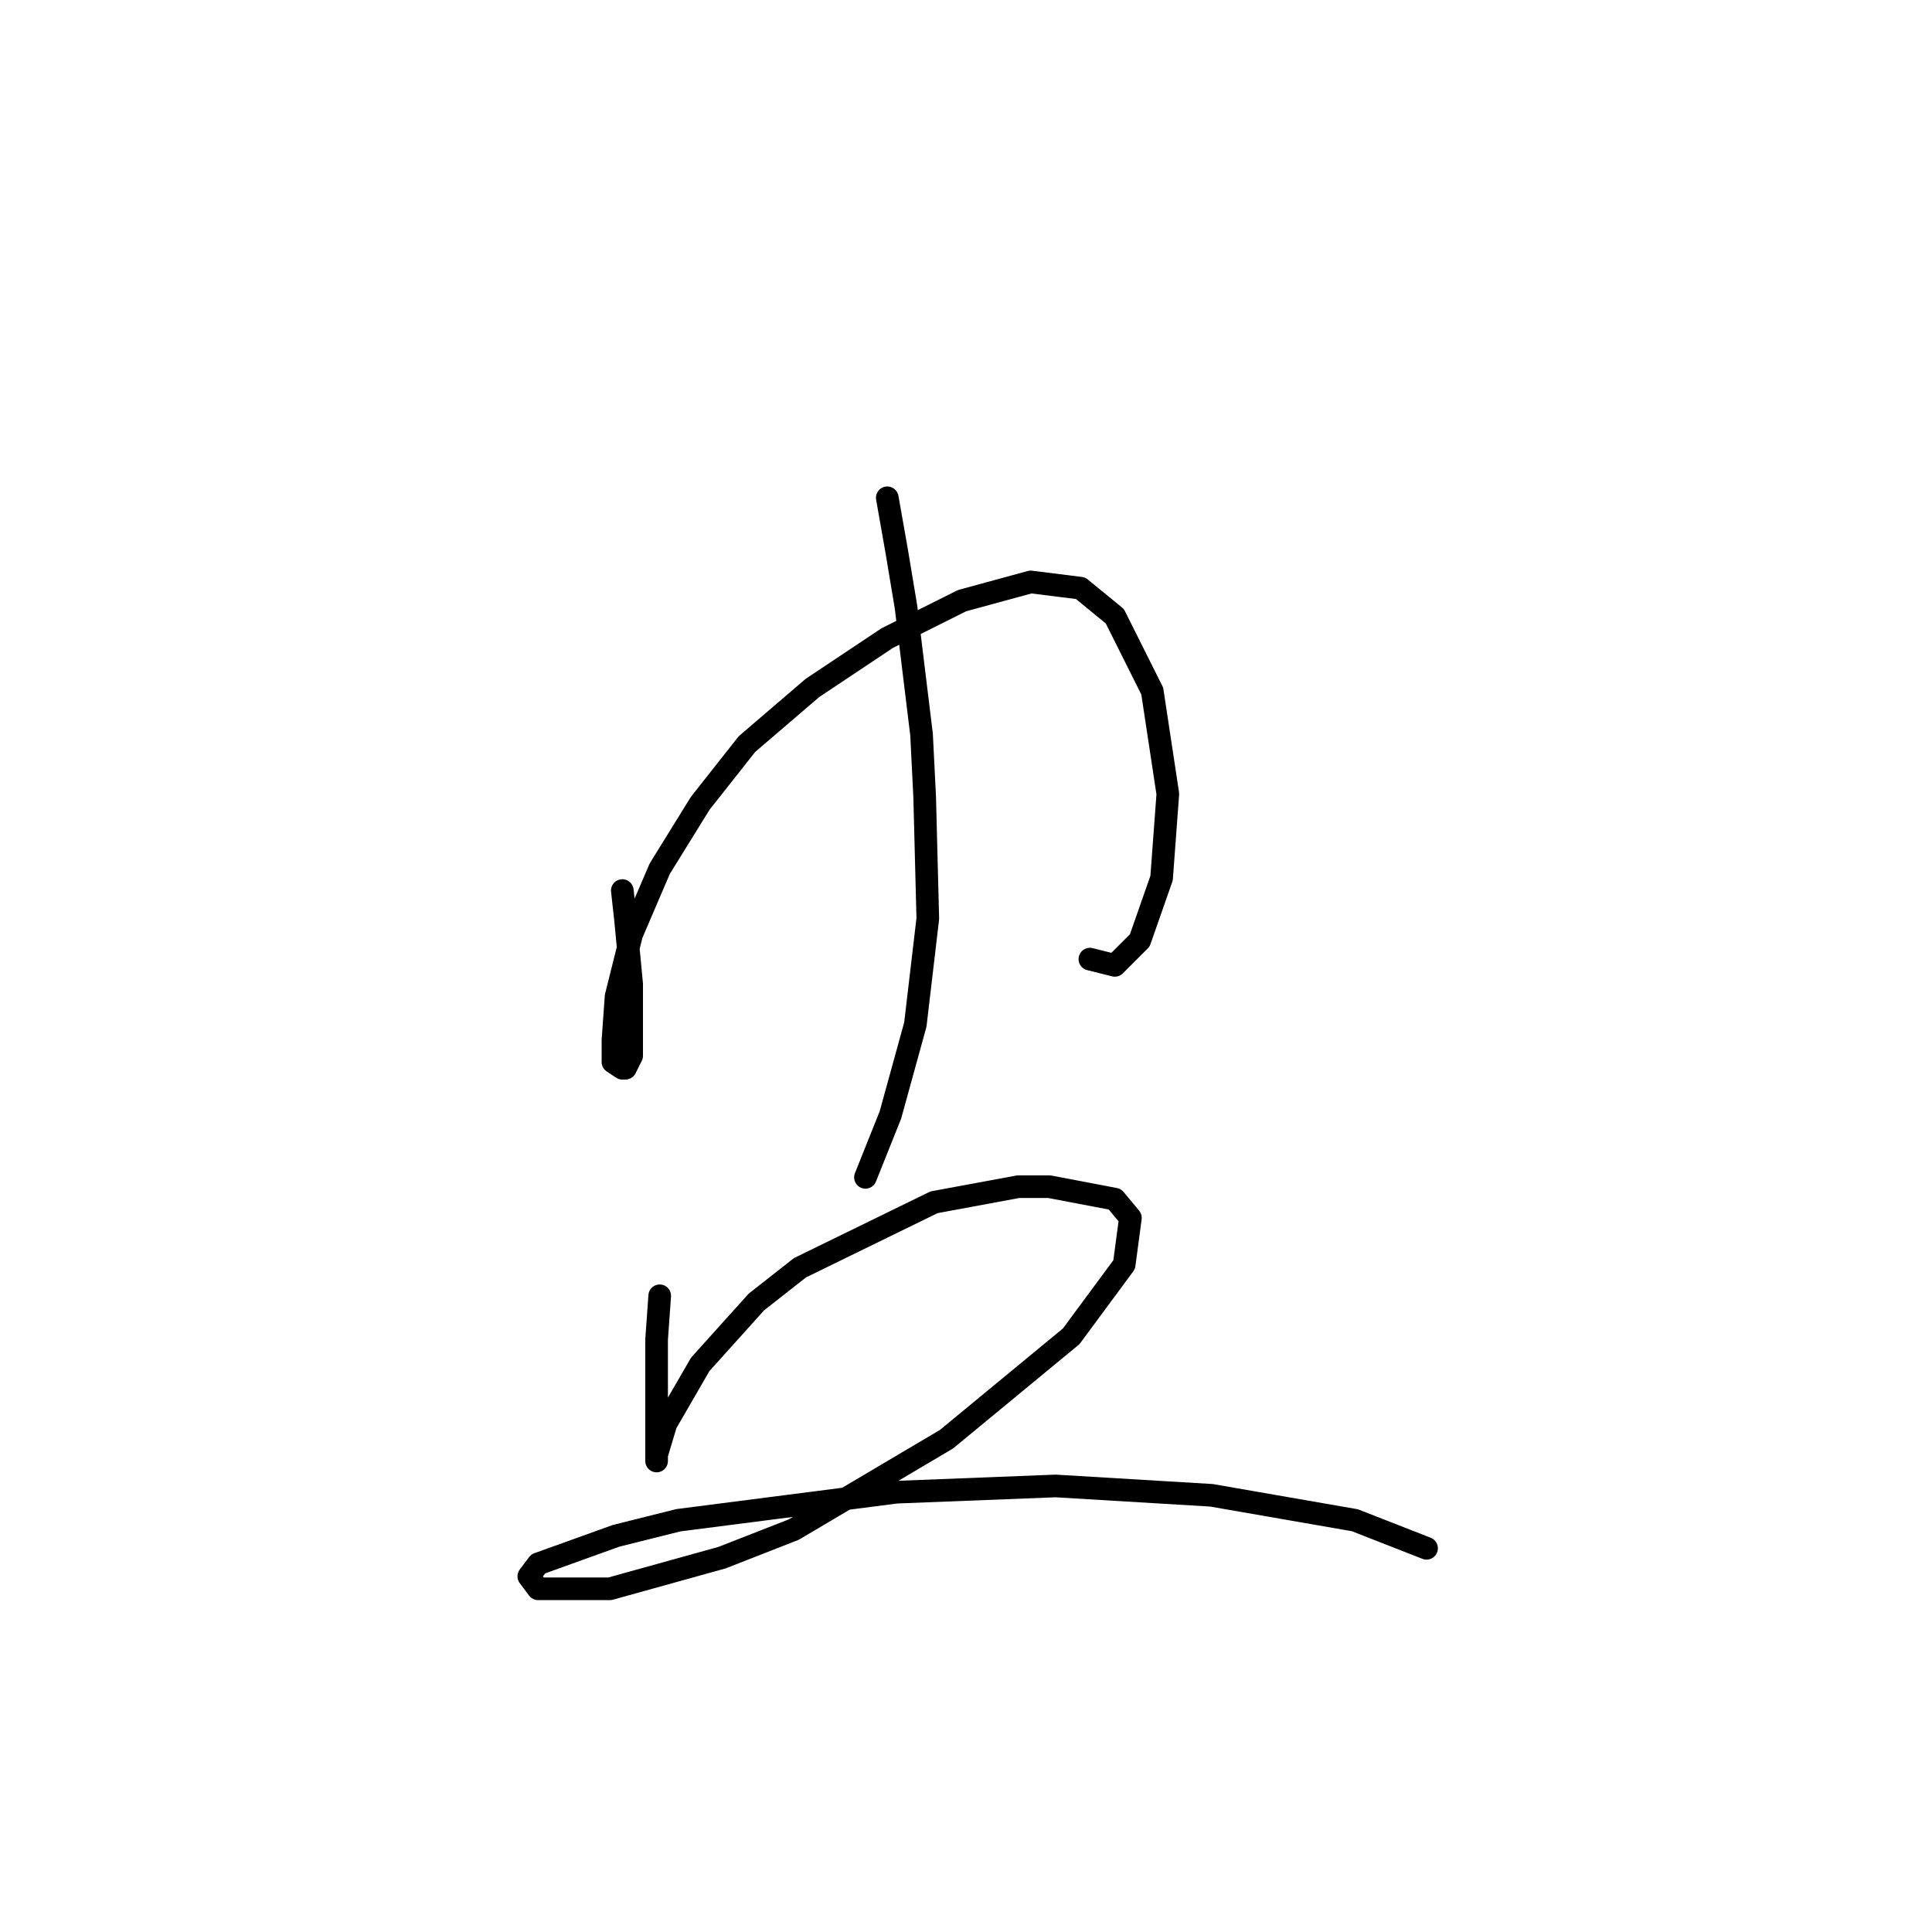 <?xml version="1.0" standalone="no"?>
    <svg width="256" height="256" xmlns="http://www.w3.org/2000/svg" version="1.1">
    <polyline stroke="black" stroke-width="3" stroke-linecap="round" fill="transparent" stroke-linejoin="round" points="82.459 118.003 82.872 121.721 83.698 130.395 83.698 138.243 83.698 139.895 82.872 141.547 82.459 141.547 81.22 140.721 81.22 137.83 81.633 132.047 83.698 123.786 87.416 115.112 92.785 106.438 98.981 98.59 107.655 91.155 117.569 84.546 127.482 79.589 136.569 77.111 143.178 77.937 147.721 81.655 152.678 91.568 154.743 105.199 153.917 116.351 151.026 124.612 147.721 127.916 144.417 127.09 144.417 127.09 " />
        <polyline stroke="black" stroke-width="3" stroke-linecap="round" fill="transparent" stroke-linejoin="round" points="117.569 65.959 118.808 72.981 120.047 80.416 122.112 97.351 122.525 105.612 122.938 121.721 121.286 135.764 117.982 147.743 114.677 156.004 114.677 156.004 " />
        <polyline stroke="black" stroke-width="3" stroke-linecap="round" fill="transparent" stroke-linejoin="round" points="87.416 171.7 87.003 177.482 87.003 182.439 87.003 189.461 87.003 192.765 87.003 193.591 87.003 192.765 88.242 188.635 92.785 180.787 100.22 172.526 106.003 167.982 123.764 159.308 134.917 157.243 139.047 157.243 147.721 158.895 149.786 161.373 148.96 167.569 141.938 177.069 125.417 190.7 105.177 202.678 95.677 206.396 80.807 210.526 71.307 210.526 70.068 208.874 71.307 207.222 81.633 203.505 89.894 201.439 118.808 197.722 139.873 196.896 160.526 198.135 179.526 201.439 189.026 205.157 189.026 205.157 " />
        </svg>